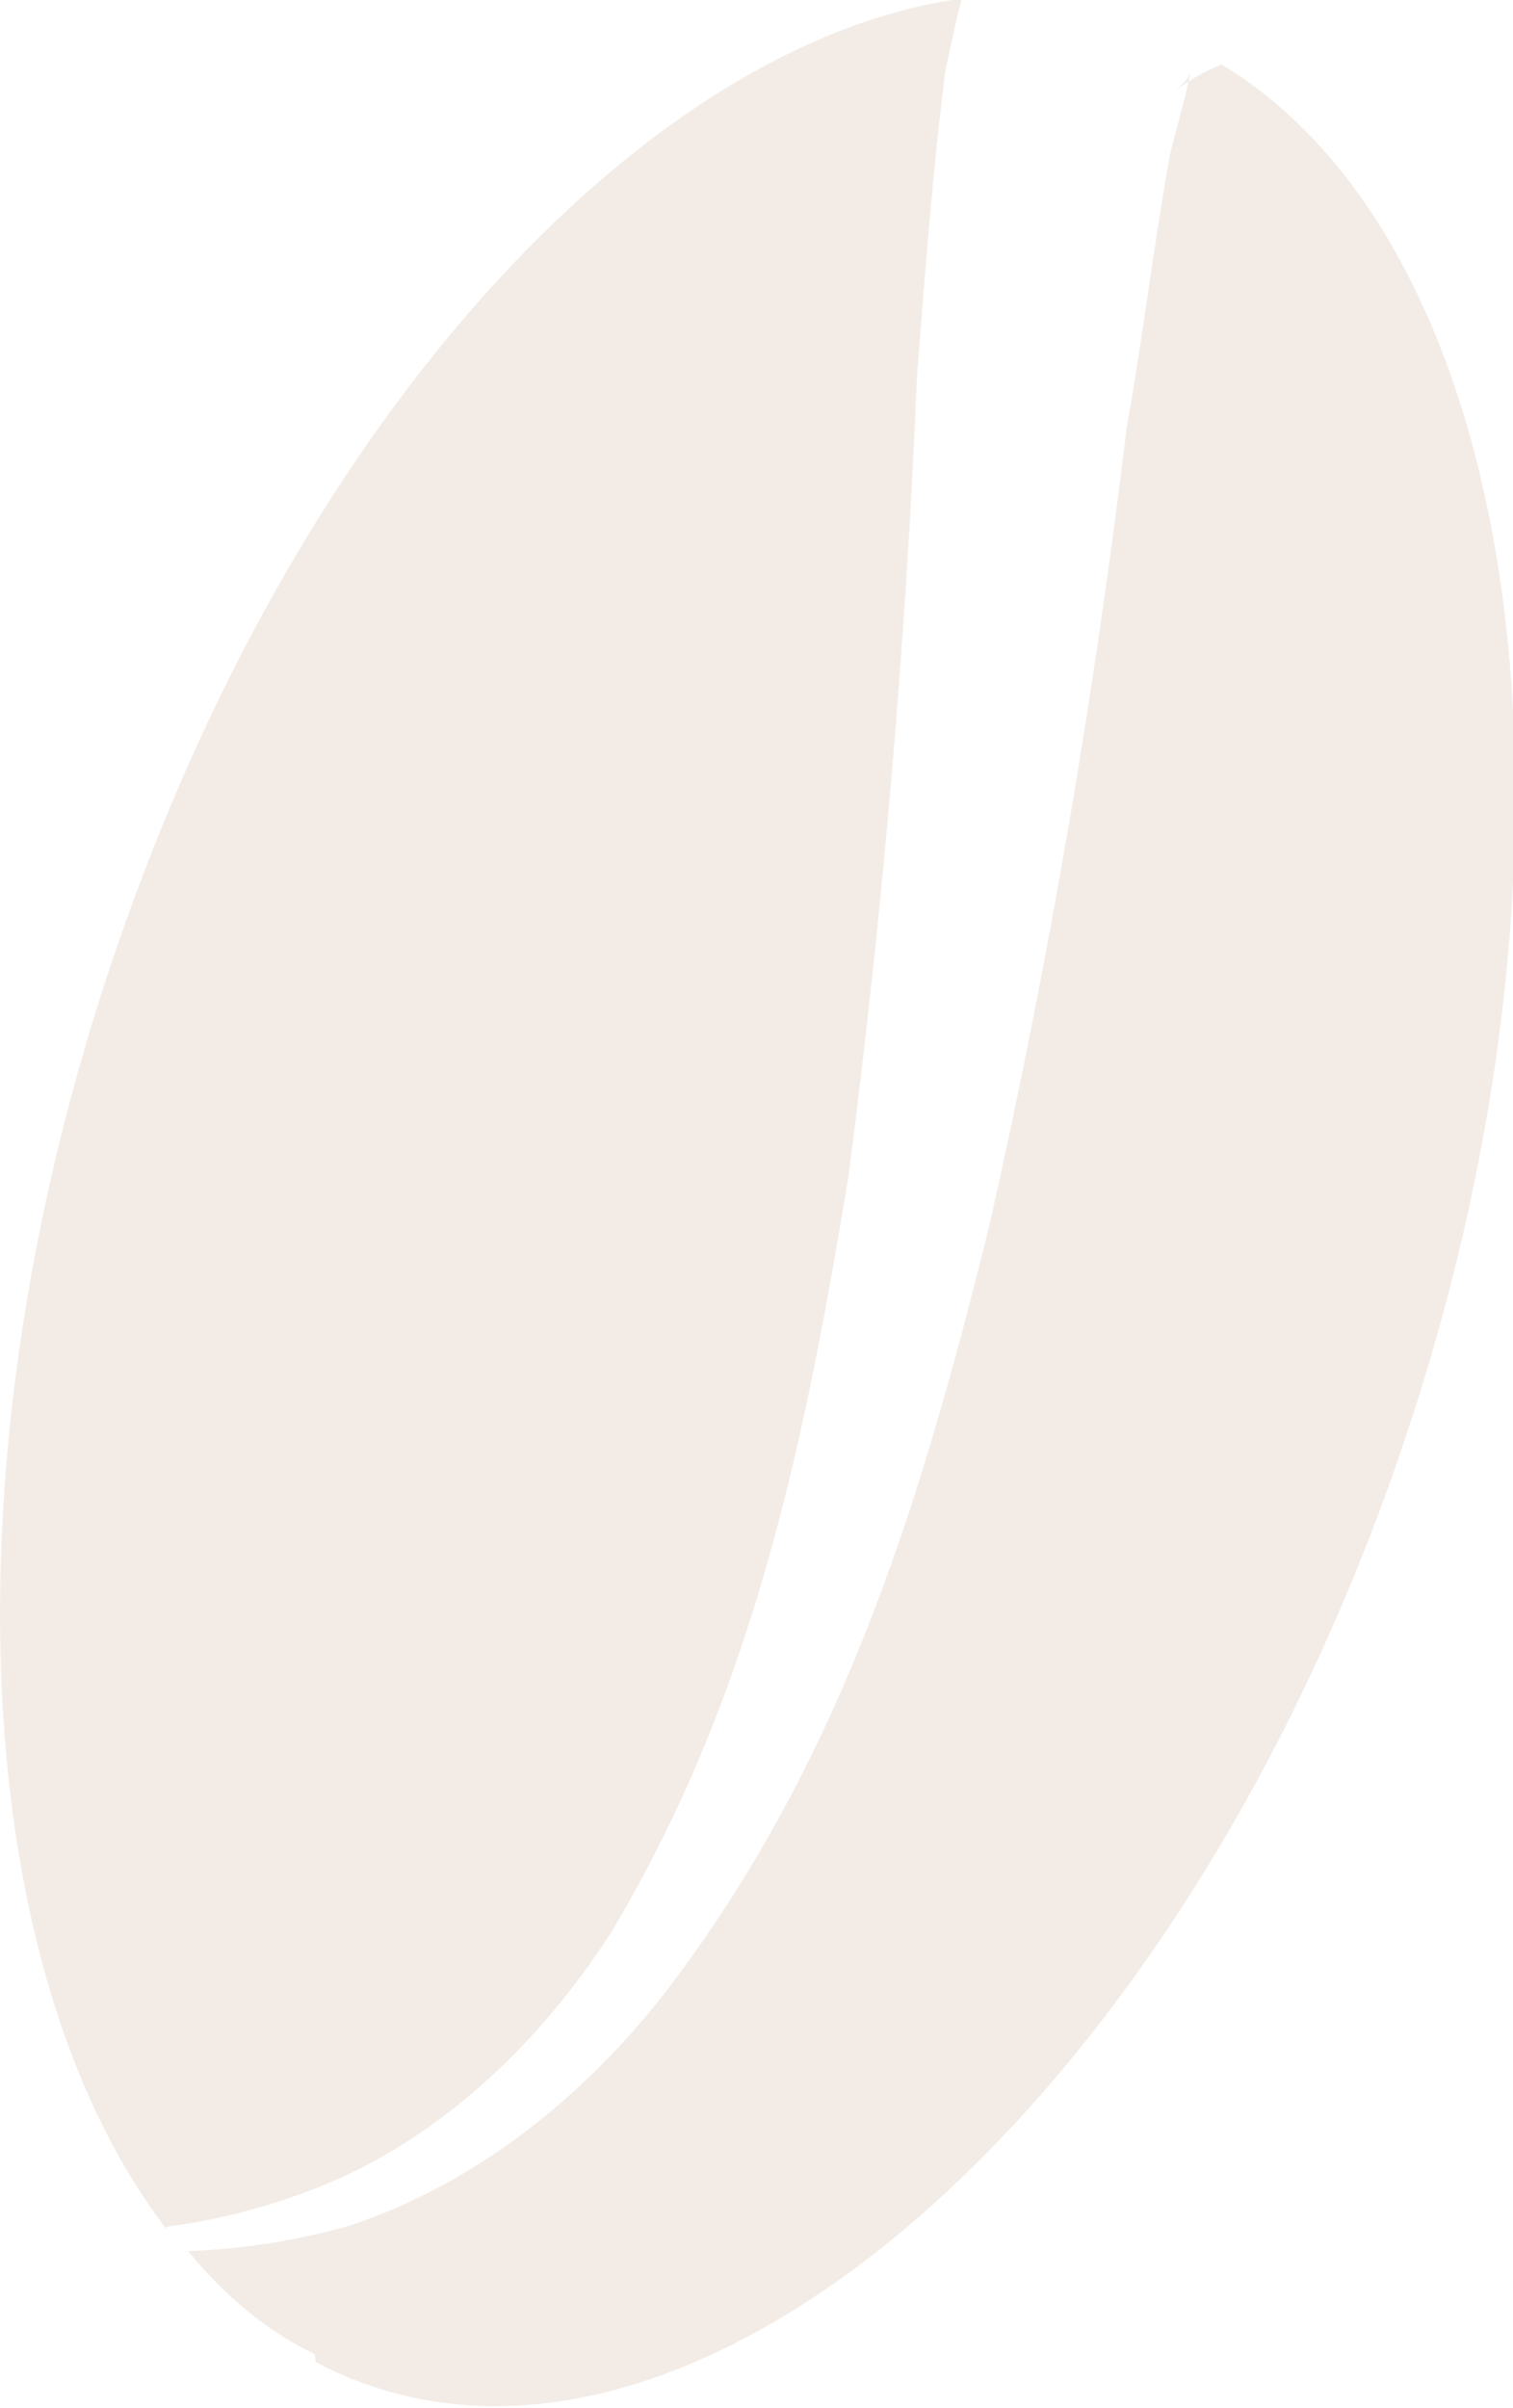 <svg width="115" height="183" viewBox="0 0 115 183" fill="none" xmlns="http://www.w3.org/2000/svg">
<path fill-rule="evenodd" clip-rule="evenodd" d="M23.911 178.89C20.369 177.184 17.105 174.524 14.307 171.063C18.416 170.921 22.507 170.277 26.535 169.14C35.452 166.193 43.681 160.144 50.446 151.563C63.663 134.329 69.703 115.379 75.198 93.133C79.681 73.258 83.171 52.977 85.644 32.437C86.881 25.57 87.673 18.704 88.911 11.838C89.307 10.122 89.901 8.199 90.248 6.551C90.594 4.903 90.693 5.659 89.703 6.551C88.713 7.444 90.495 5.796 92.871 4.903C117.178 19.665 122.574 68.689 104.307 116.271C86.04 163.854 49.852 193.103 24.01 179.508L23.911 178.89ZM12.673 169.415C-3.168 148.817 -4.604 107.002 10.891 66.424C25.297 28.591 50.495 2.981 73.119 -0.109C72.475 2.157 72.129 4.354 71.881 5.178C70.891 13.005 70.297 20.833 69.703 28.591C68.85 48.95 67.114 69.219 64.505 89.288C61.04 110.435 57.079 129.111 46.386 146.963C40.797 155.563 33.679 161.979 25.743 165.57C21.491 167.42 17.11 168.64 12.673 169.209V169.415Z" fill="#AF7F58" fill-opacity="0.15"/>
</svg>
